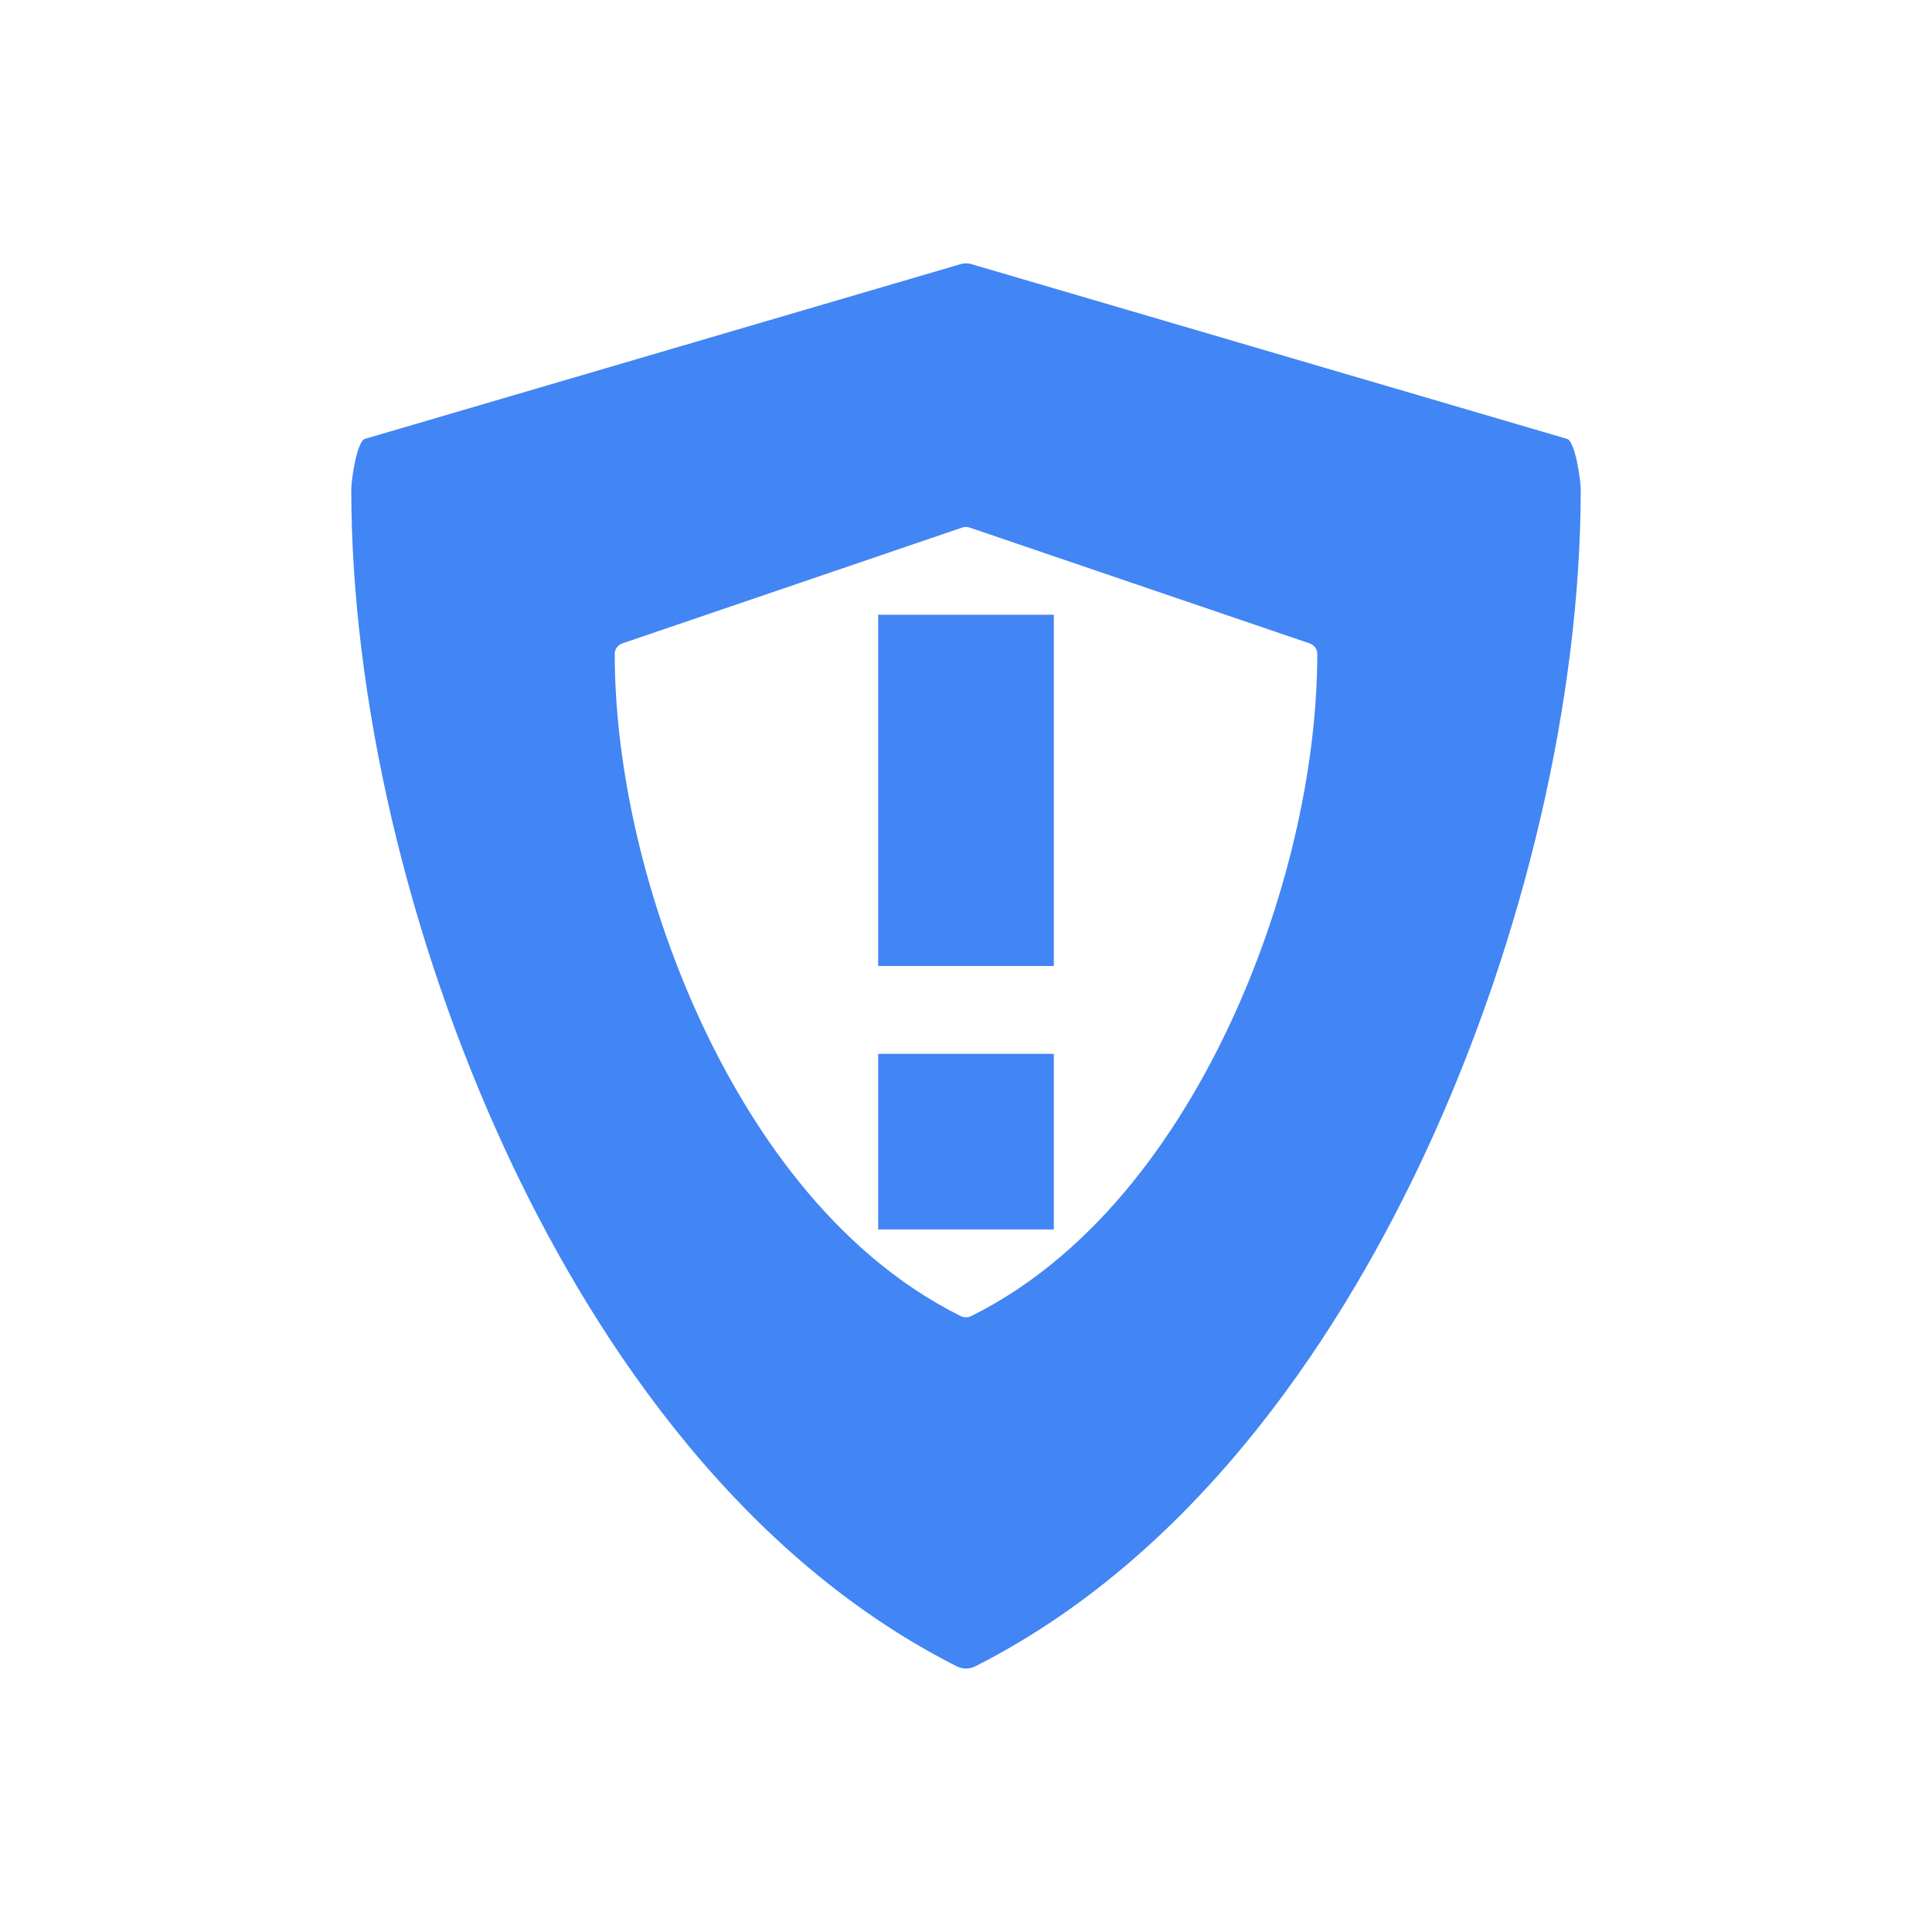 <svg height="22" width="22" xmlns="http://www.w3.org/2000/svg">
  <path d="m10.924 3.012-6.77 1.986c-.092.032-.154.474-.154.57 0 2.372.639 5.117 1.754 7.526.904 1.954 2.53 4.56 5.141 5.881.033.016.069.025.105.025s.072-.009.105-.025c2.611-1.321 4.237-3.927 5.141-5.881 1.115-2.409 1.754-5.154 1.754-7.526 0-.096-.062-.538-.154-.57l-6.77-1.986c-.05-.017-.102-.017-.152 0zm.031 2.996c.028-.01.06-.01.088 0l3.869 1.318c.053.018.088.065.088.119 0 1.334-.365 2.878-1.002 4.233-.517 1.099-1.446 2.565-2.937 3.308-.019.01-.04.014-.061.014s-.042-.004-.061-.014c-1.491-.742-2.42-2.209-2.937-3.308-.637-1.355-1.002-2.898-1.002-4.233 0-.054.035-.101.088-.119zm-.955.992v4h2v-4zm0 5v2h2v-2z" fill="#4285f4" transform="matrix(1 0 0 1 0 0)"/>
</svg>
